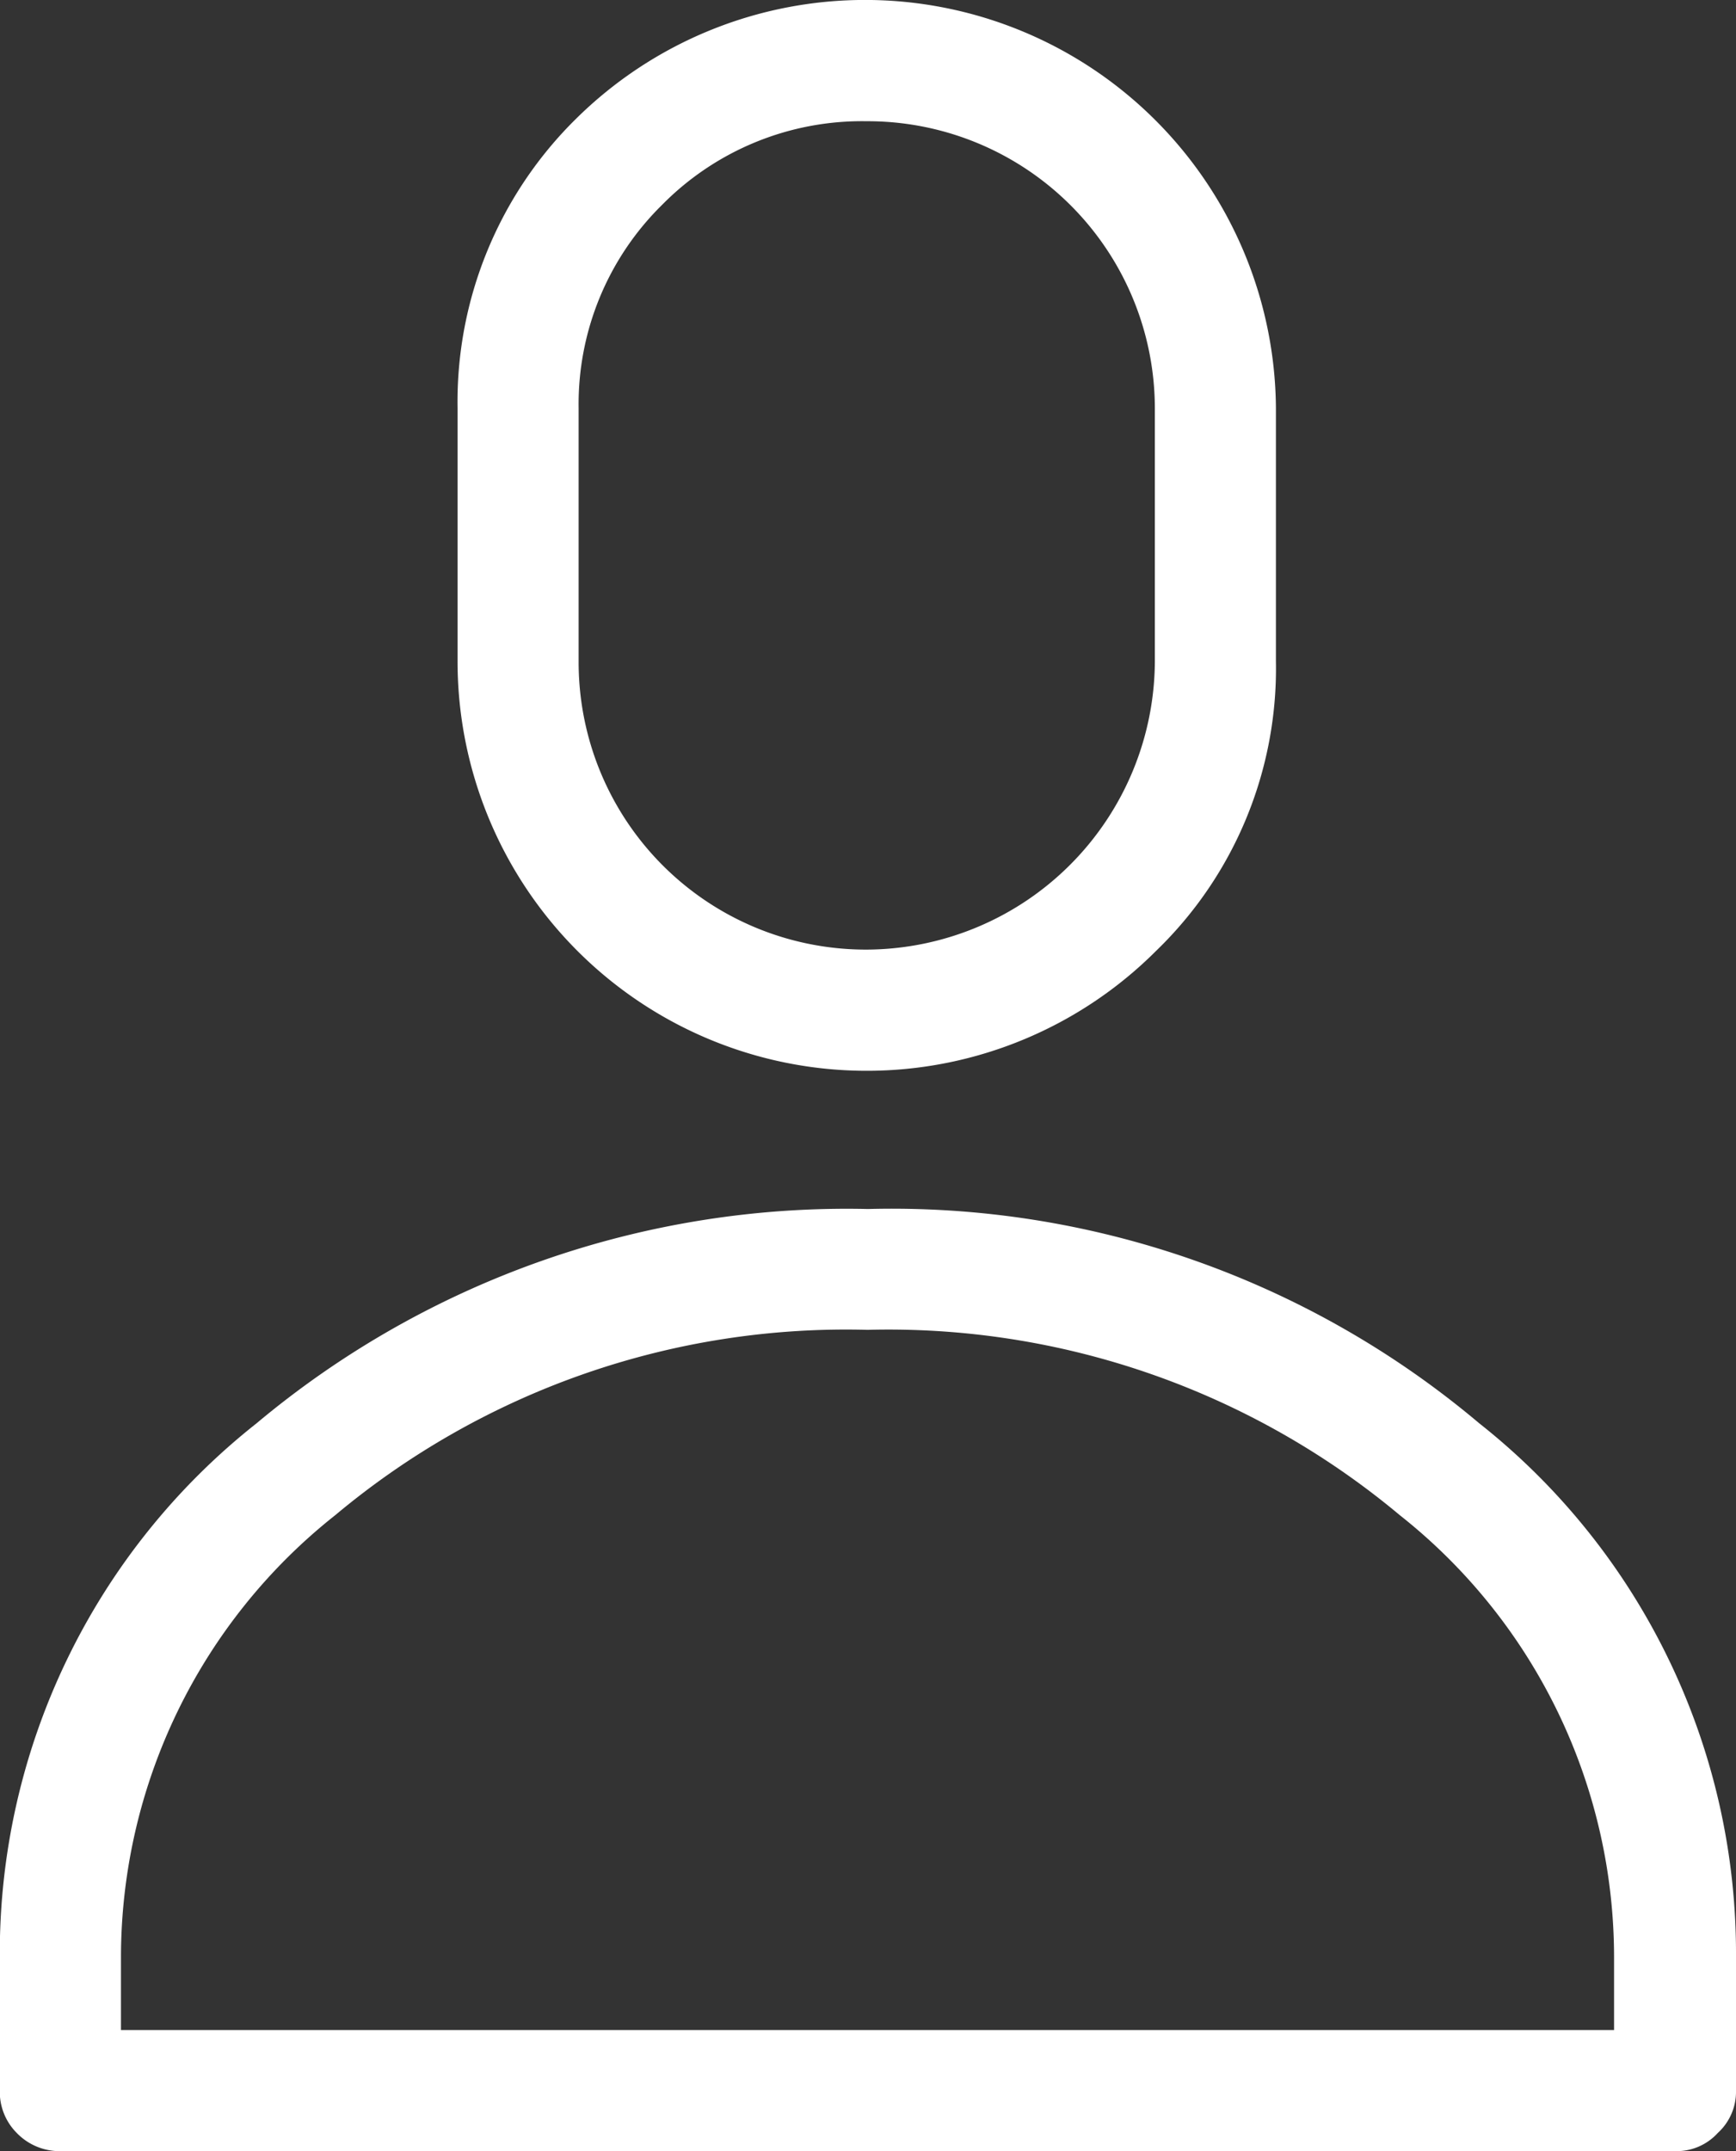 <svg xmlns="http://www.w3.org/2000/svg" width="17.938" height="22.215" viewBox="0 0 17.938 22.215">
  <rect x="0" y="0" width="17.938" height="22.215" fill="#333333" stroke="none"/>
  <defs>
    <style>
      .cls-1 {
        fill: #fff;
      }
    </style>
  </defs>
  <path id="Tracé_1" data-name="Tracé 1" class="cls-1" d="M27.334,9.815a4.246,4.246,0,0,0-7.23-2.99,4.1,4.1,0,0,0-1.226,2.99V12.43a4.228,4.228,0,0,0,7.218,2.99,4.051,4.051,0,0,0,1.238-2.99V9.815m-6.342-2.1a2.9,2.9,0,0,1,2.114-.863,2.968,2.968,0,0,1,2.977,2.965V12.43a2.99,2.99,0,0,1-2.977,2.977,2.968,2.968,0,0,1-2.977-2.977V9.815a2.885,2.885,0,0,1,.863-2.1M31.9,27.628a.575.575,0,0,0,.188-.438V25.814A6.976,6.976,0,0,0,29.436,20.3a9.419,9.419,0,0,0-6.317-2.214A9.5,9.5,0,0,0,16.8,20.3a6.972,6.972,0,0,0-2.652,5.516V27.19a.6.6,0,0,0,.175.438.615.615,0,0,0,.45.188H31.462a.575.575,0,0,0,.438-.188M15.4,26.565v-.751a5.824,5.824,0,0,1,2.214-4.566,8.221,8.221,0,0,1,5.5-1.914,8.238,8.238,0,0,1,5.5,1.914,5.82,5.82,0,0,1,2.214,4.566v.751Z" transform="translate(-14.15 -5.6)"/>
</svg>
